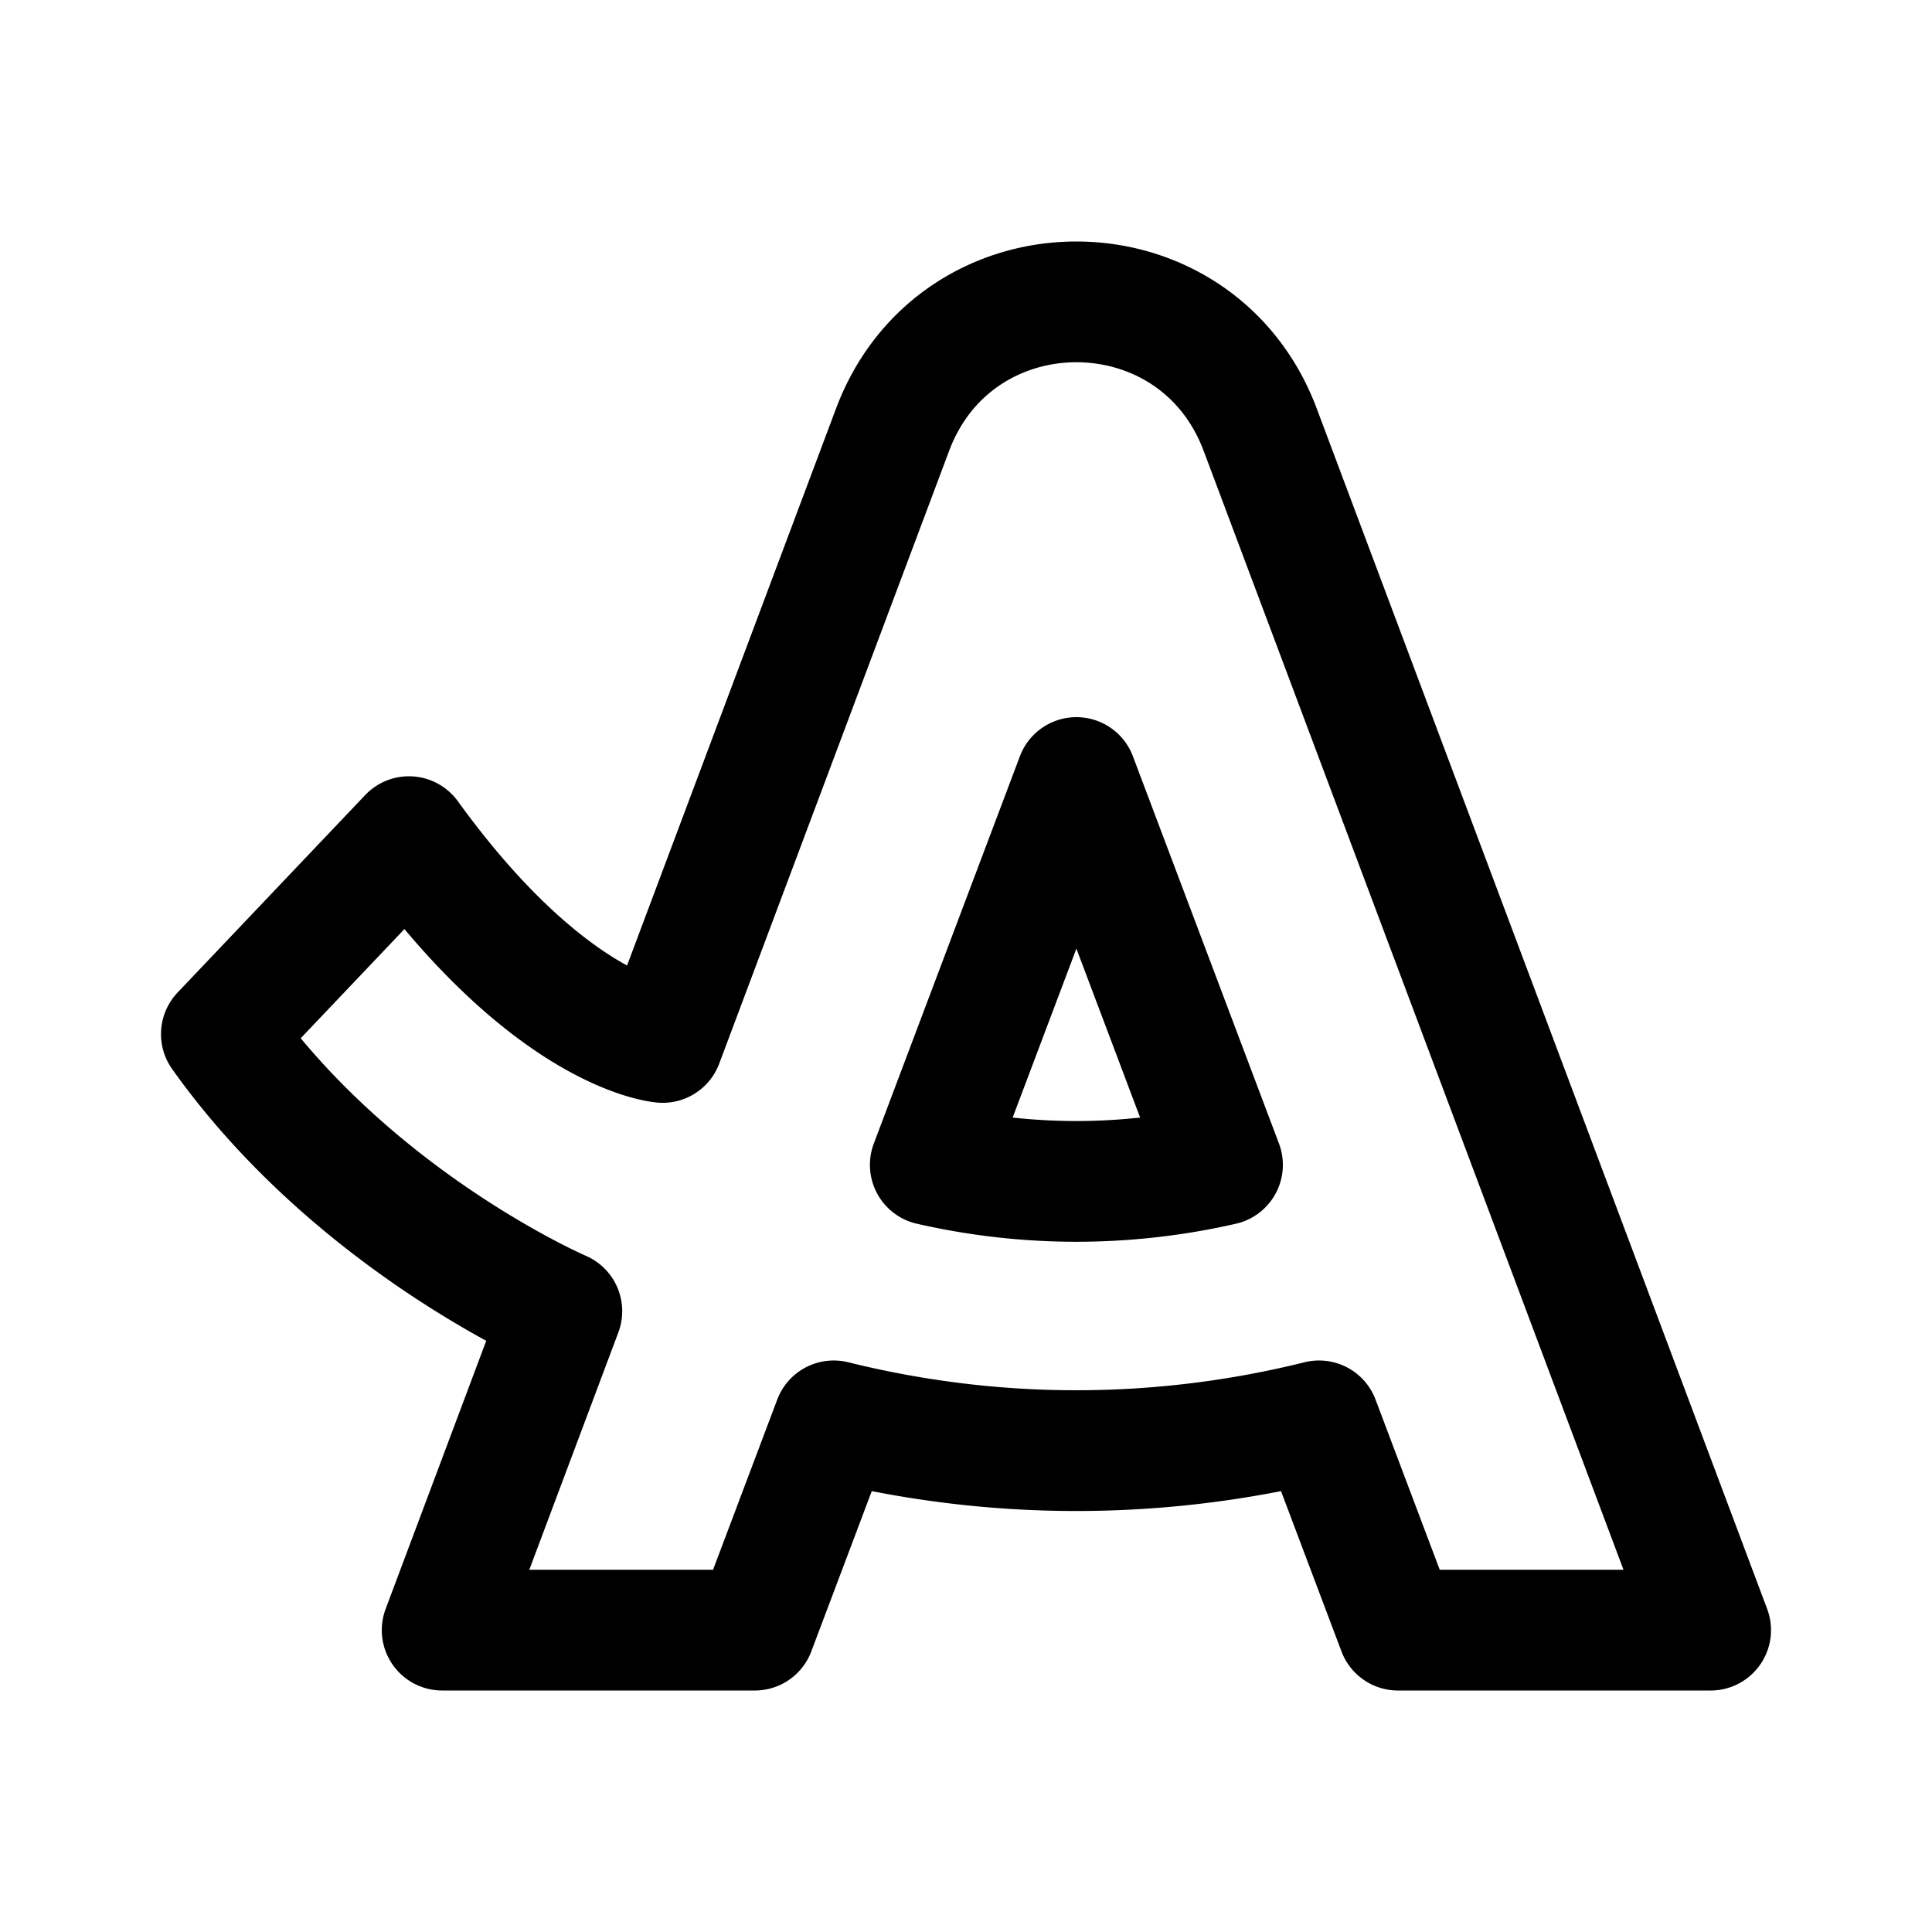 <svg width="192" height="192" viewBox="0 0 192 192" fill="none" xmlns="http://www.w3.org/2000/svg"><path d="M75.012 162h-31.07l11.892-31.696S35.316 121.498 22 102.768l18.642-19.622c14.204 19.622 25.214 20.45 25.214 20.45L88.7 42.712C91.88 34.237 99.425 30 106.971 30c7.545 0 15.09 4.237 18.27 12.712l22.845 60.884 10.021 26.708L170 162h-31.071l-7.844-20.796a100.025 100.025 0 0 1-24.114 2.958c-8.166 0-16.244-1.005-24.115-2.958L75.012 162Z" stroke="#000" stroke-width="12" stroke-linecap="round" stroke-linejoin="round"/><path d="m92.452 115.763 14.519-38.493 14.518 38.493a65.279 65.279 0 0 1-14.518 1.643 65.28 65.28 0 0 1-14.519-1.643Z" stroke="#000" stroke-width="12" stroke-linecap="round" stroke-linejoin="round"/></svg>